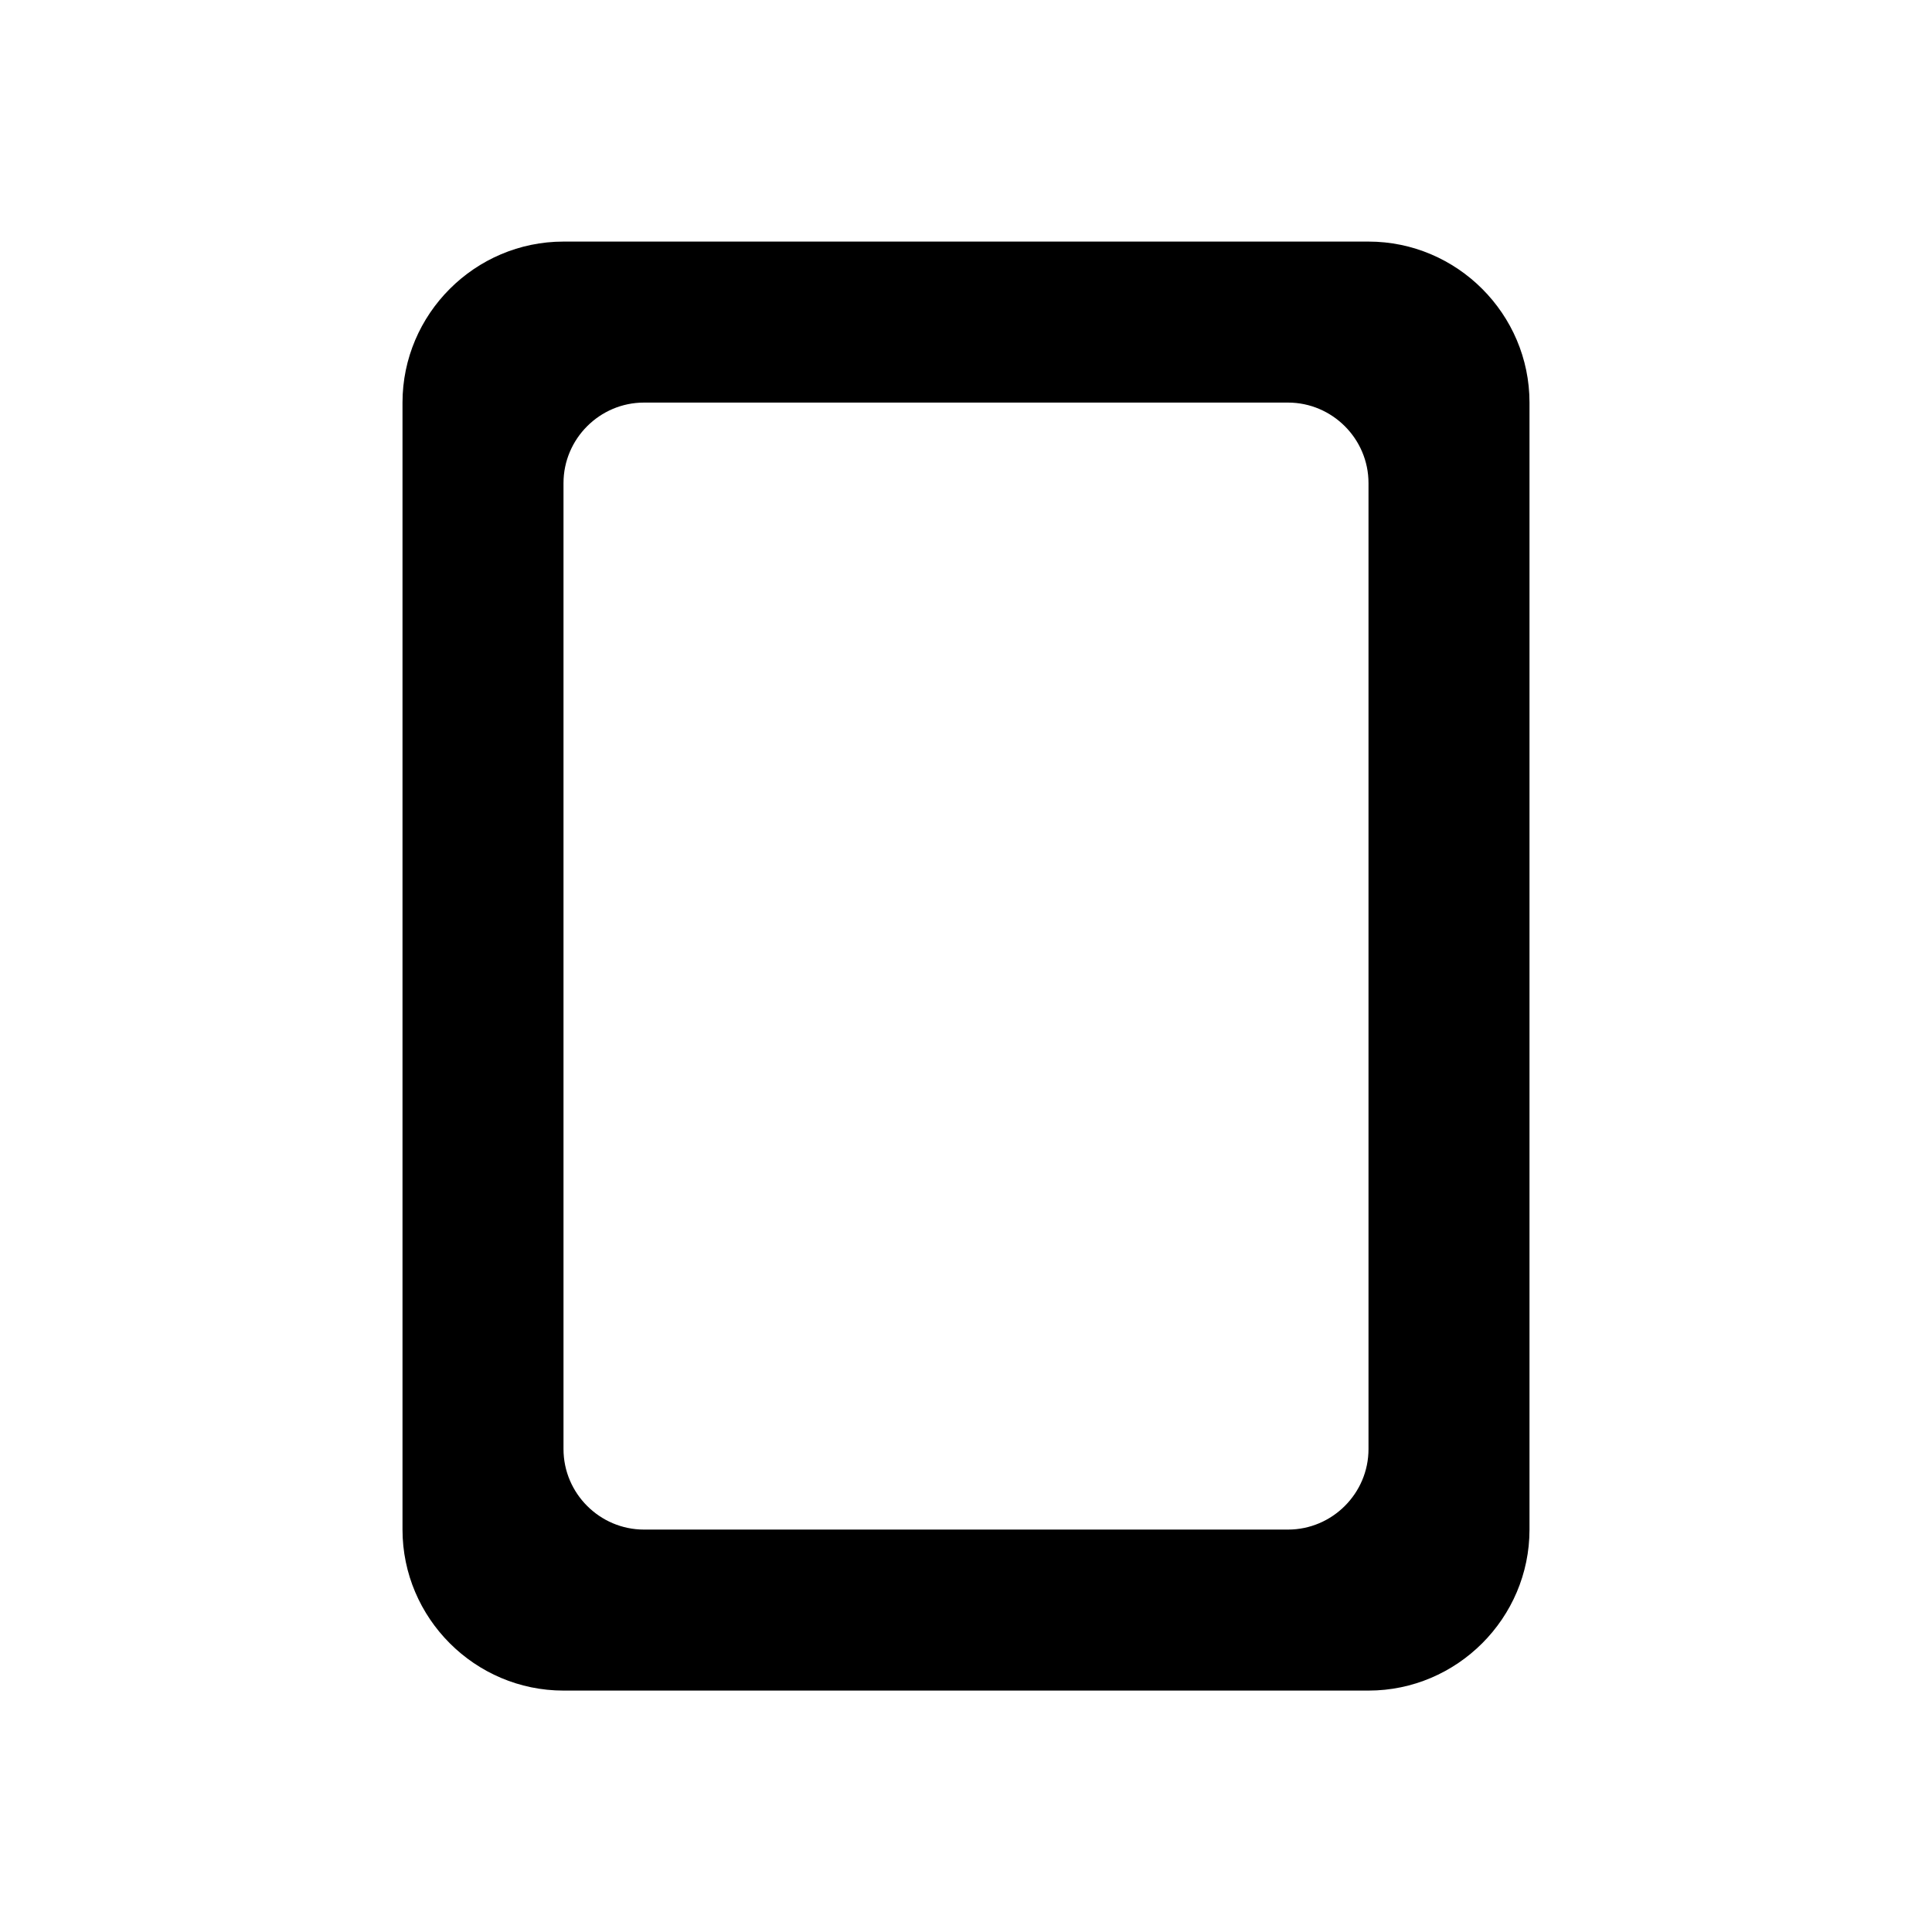 <svg   viewBox="0 0 24 24" fill="none" xmlns="http://www.w3.org/2000/svg">
<g clip-path="url(#clip0_61_16937)">
<path d="M17 3.001H7C5.9 3.001 5 3.901 5 5.001V19.001C5 20.101 5.9 21.001 7 21.001H17C18.1 21.001 19 20.101 19 19.001V5.001C19 3.901 18.1 3.001 17 3.001ZM16 19.001H8C7.45 19.001 7 18.551 7 18.001V6.001C7 5.451 7.45 5.001 8 5.001H16C16.55 5.001 17 5.451 17 6.001V18.001C17 18.551 16.55 19.001 16 19.001Z" fill="black"/>
</g>
<defs>
<clipPath id="clip0_61_16937">
<rect width="24" height="24" fill="white" transform="translate(0 0.001)"/>
</clipPath>
</defs>
</svg>
